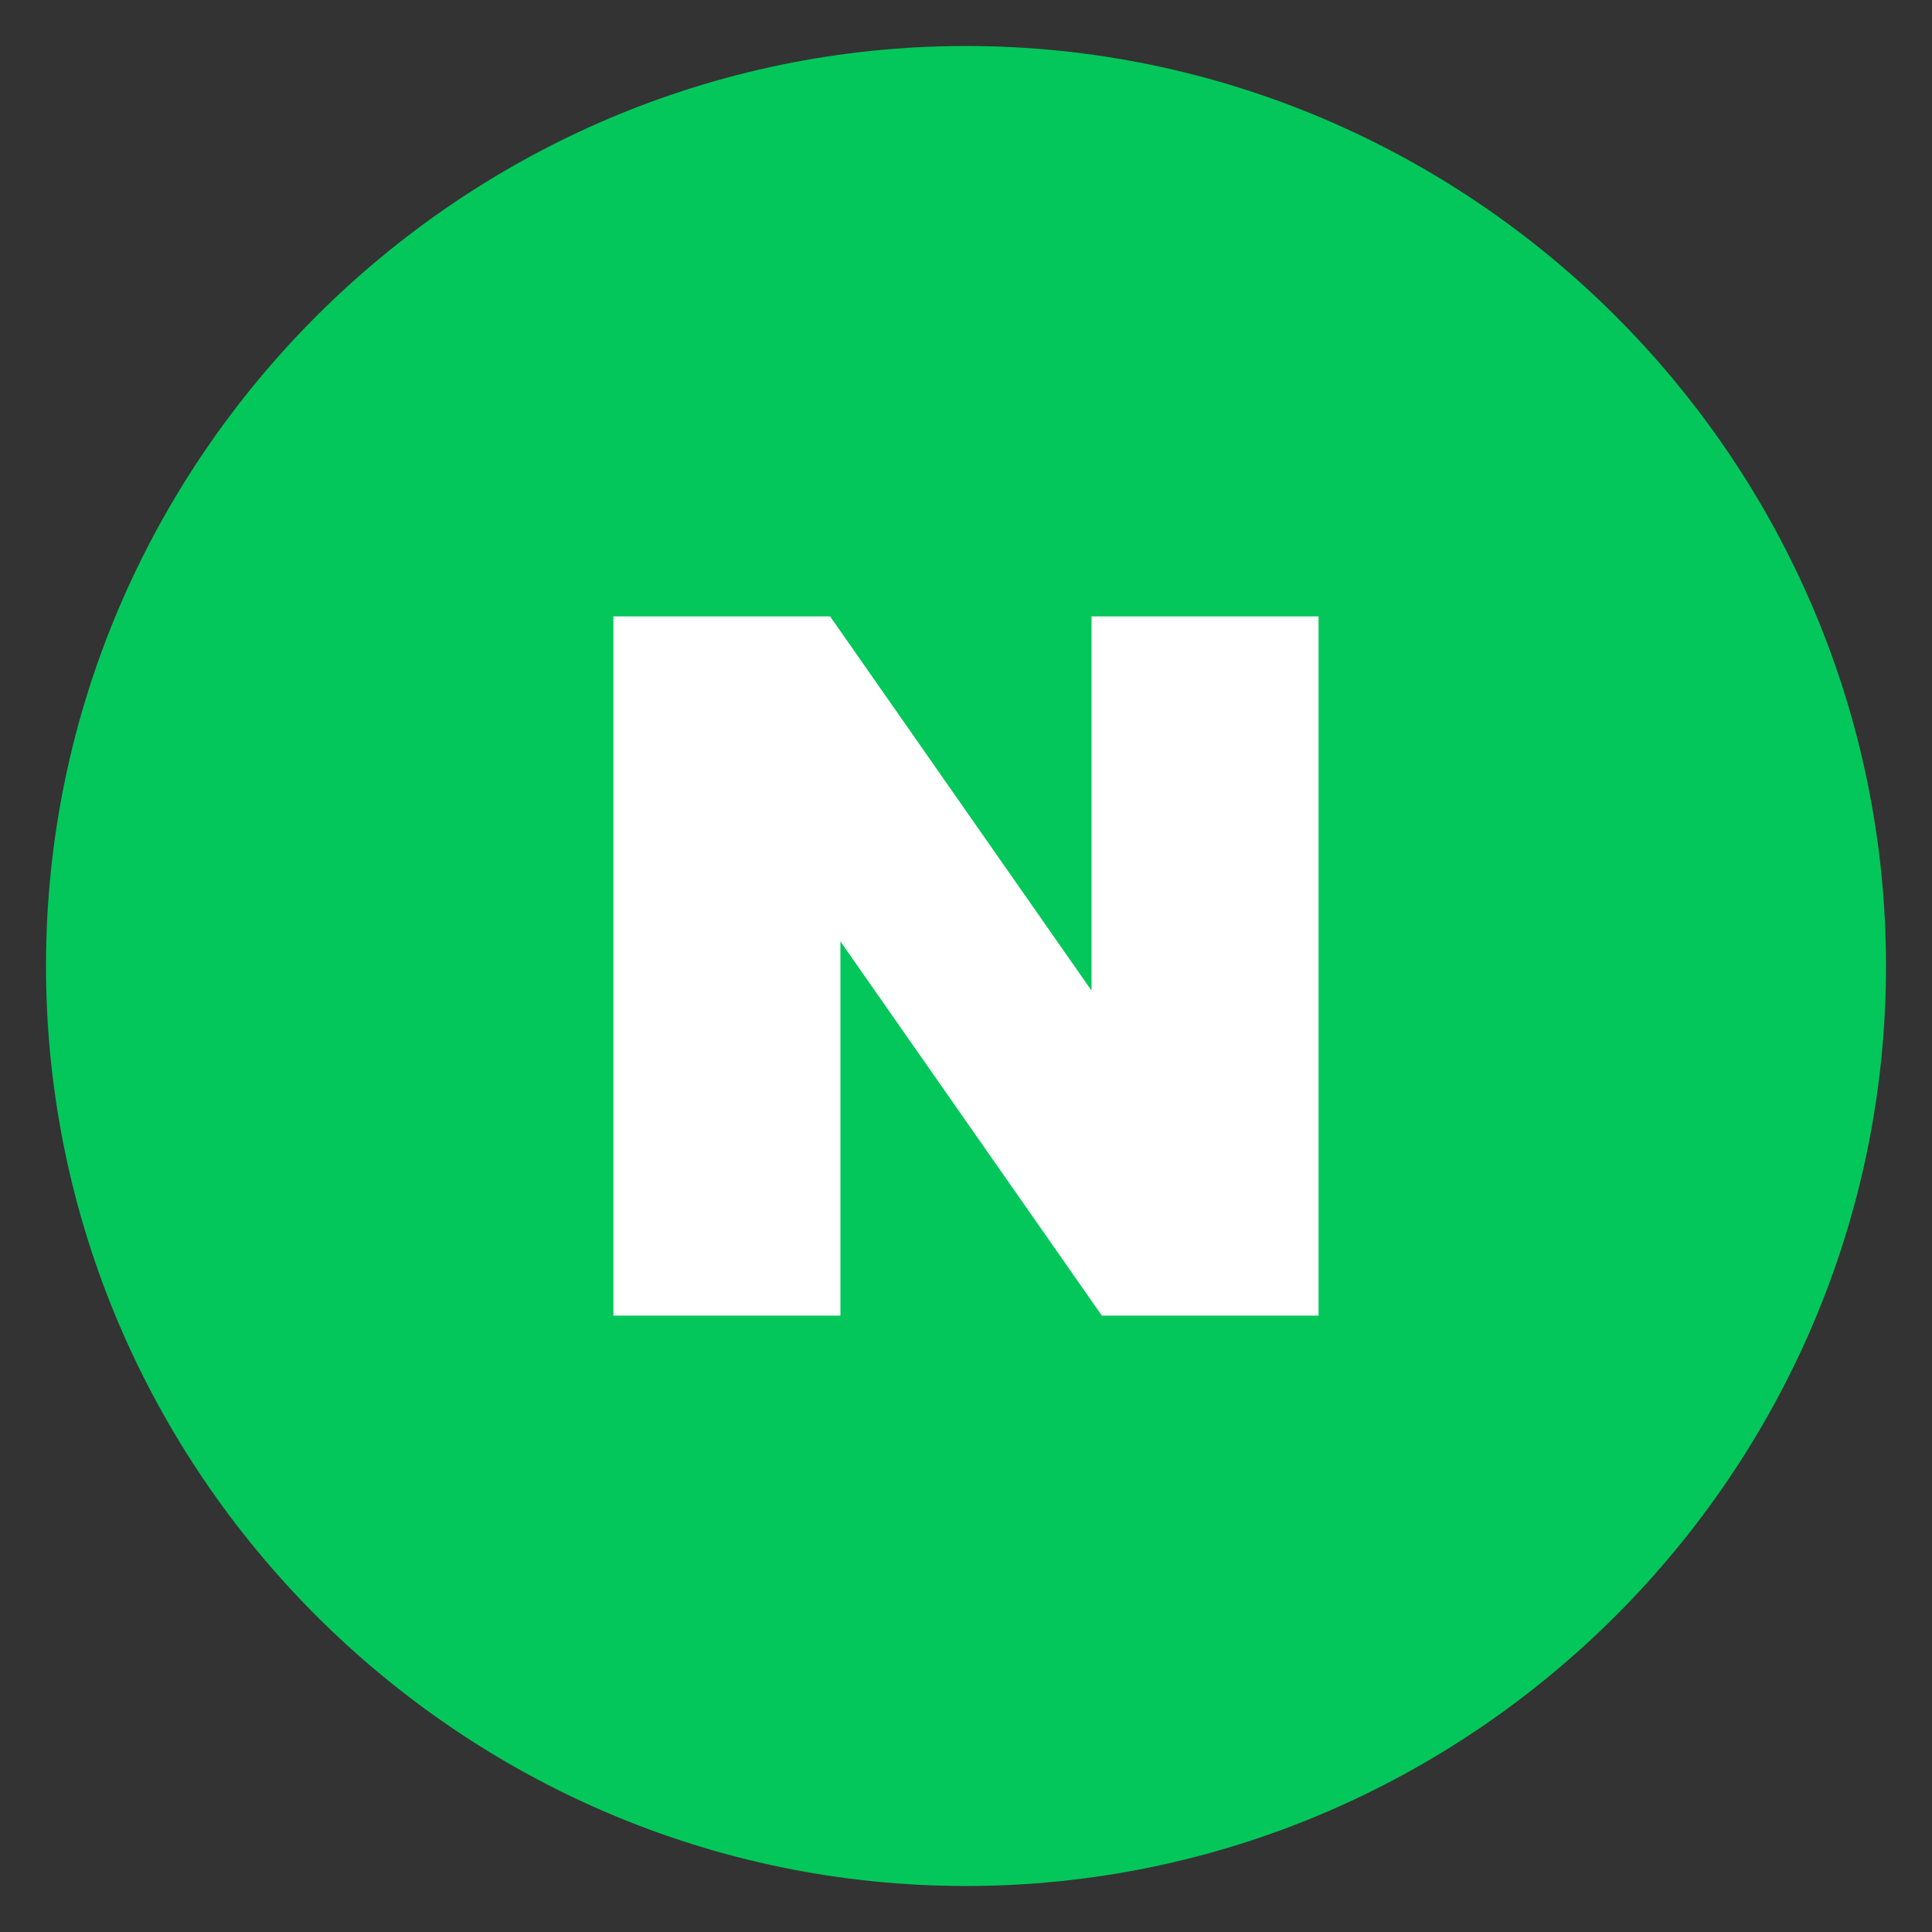 <?xml version="1.0" encoding="UTF-8"?>
<svg width="42px" height="42px" viewBox="0 0 42 42" version="1.1" xmlns="http://www.w3.org/2000/svg" xmlns:xlink="http://www.w3.org/1999/xlink">
    <rect x="0" y="0" width="42" height="42" fill="#333333" stroke="none"/>
    <title>ico_login_naver</title>
    <g id="ico_login_naver" stroke="none" stroke-width="1" fill="none" fill-rule="evenodd">
        <g id="Group-5" transform="translate(1, 1)">
            <path d="M20,40 L20,40 C9,40 0,31 0,20 L0,20 C0,9 9,0 20,0 L20,0 C31,0 40,9 40,20 L40,20 C40,31 31,40 20,40" id="Fill-1" fill="#03C75A"></path>
            <polygon id="Fill-3" fill="#FFFFFF" points="22.729 20.535 17.046 12.4 12.335 12.4 12.335 27.6 17.27 27.6 17.27 19.465 22.953 27.6 27.664 27.6 27.664 12.4 22.729 12.4"></polygon>
        </g>
    </g>
</svg>